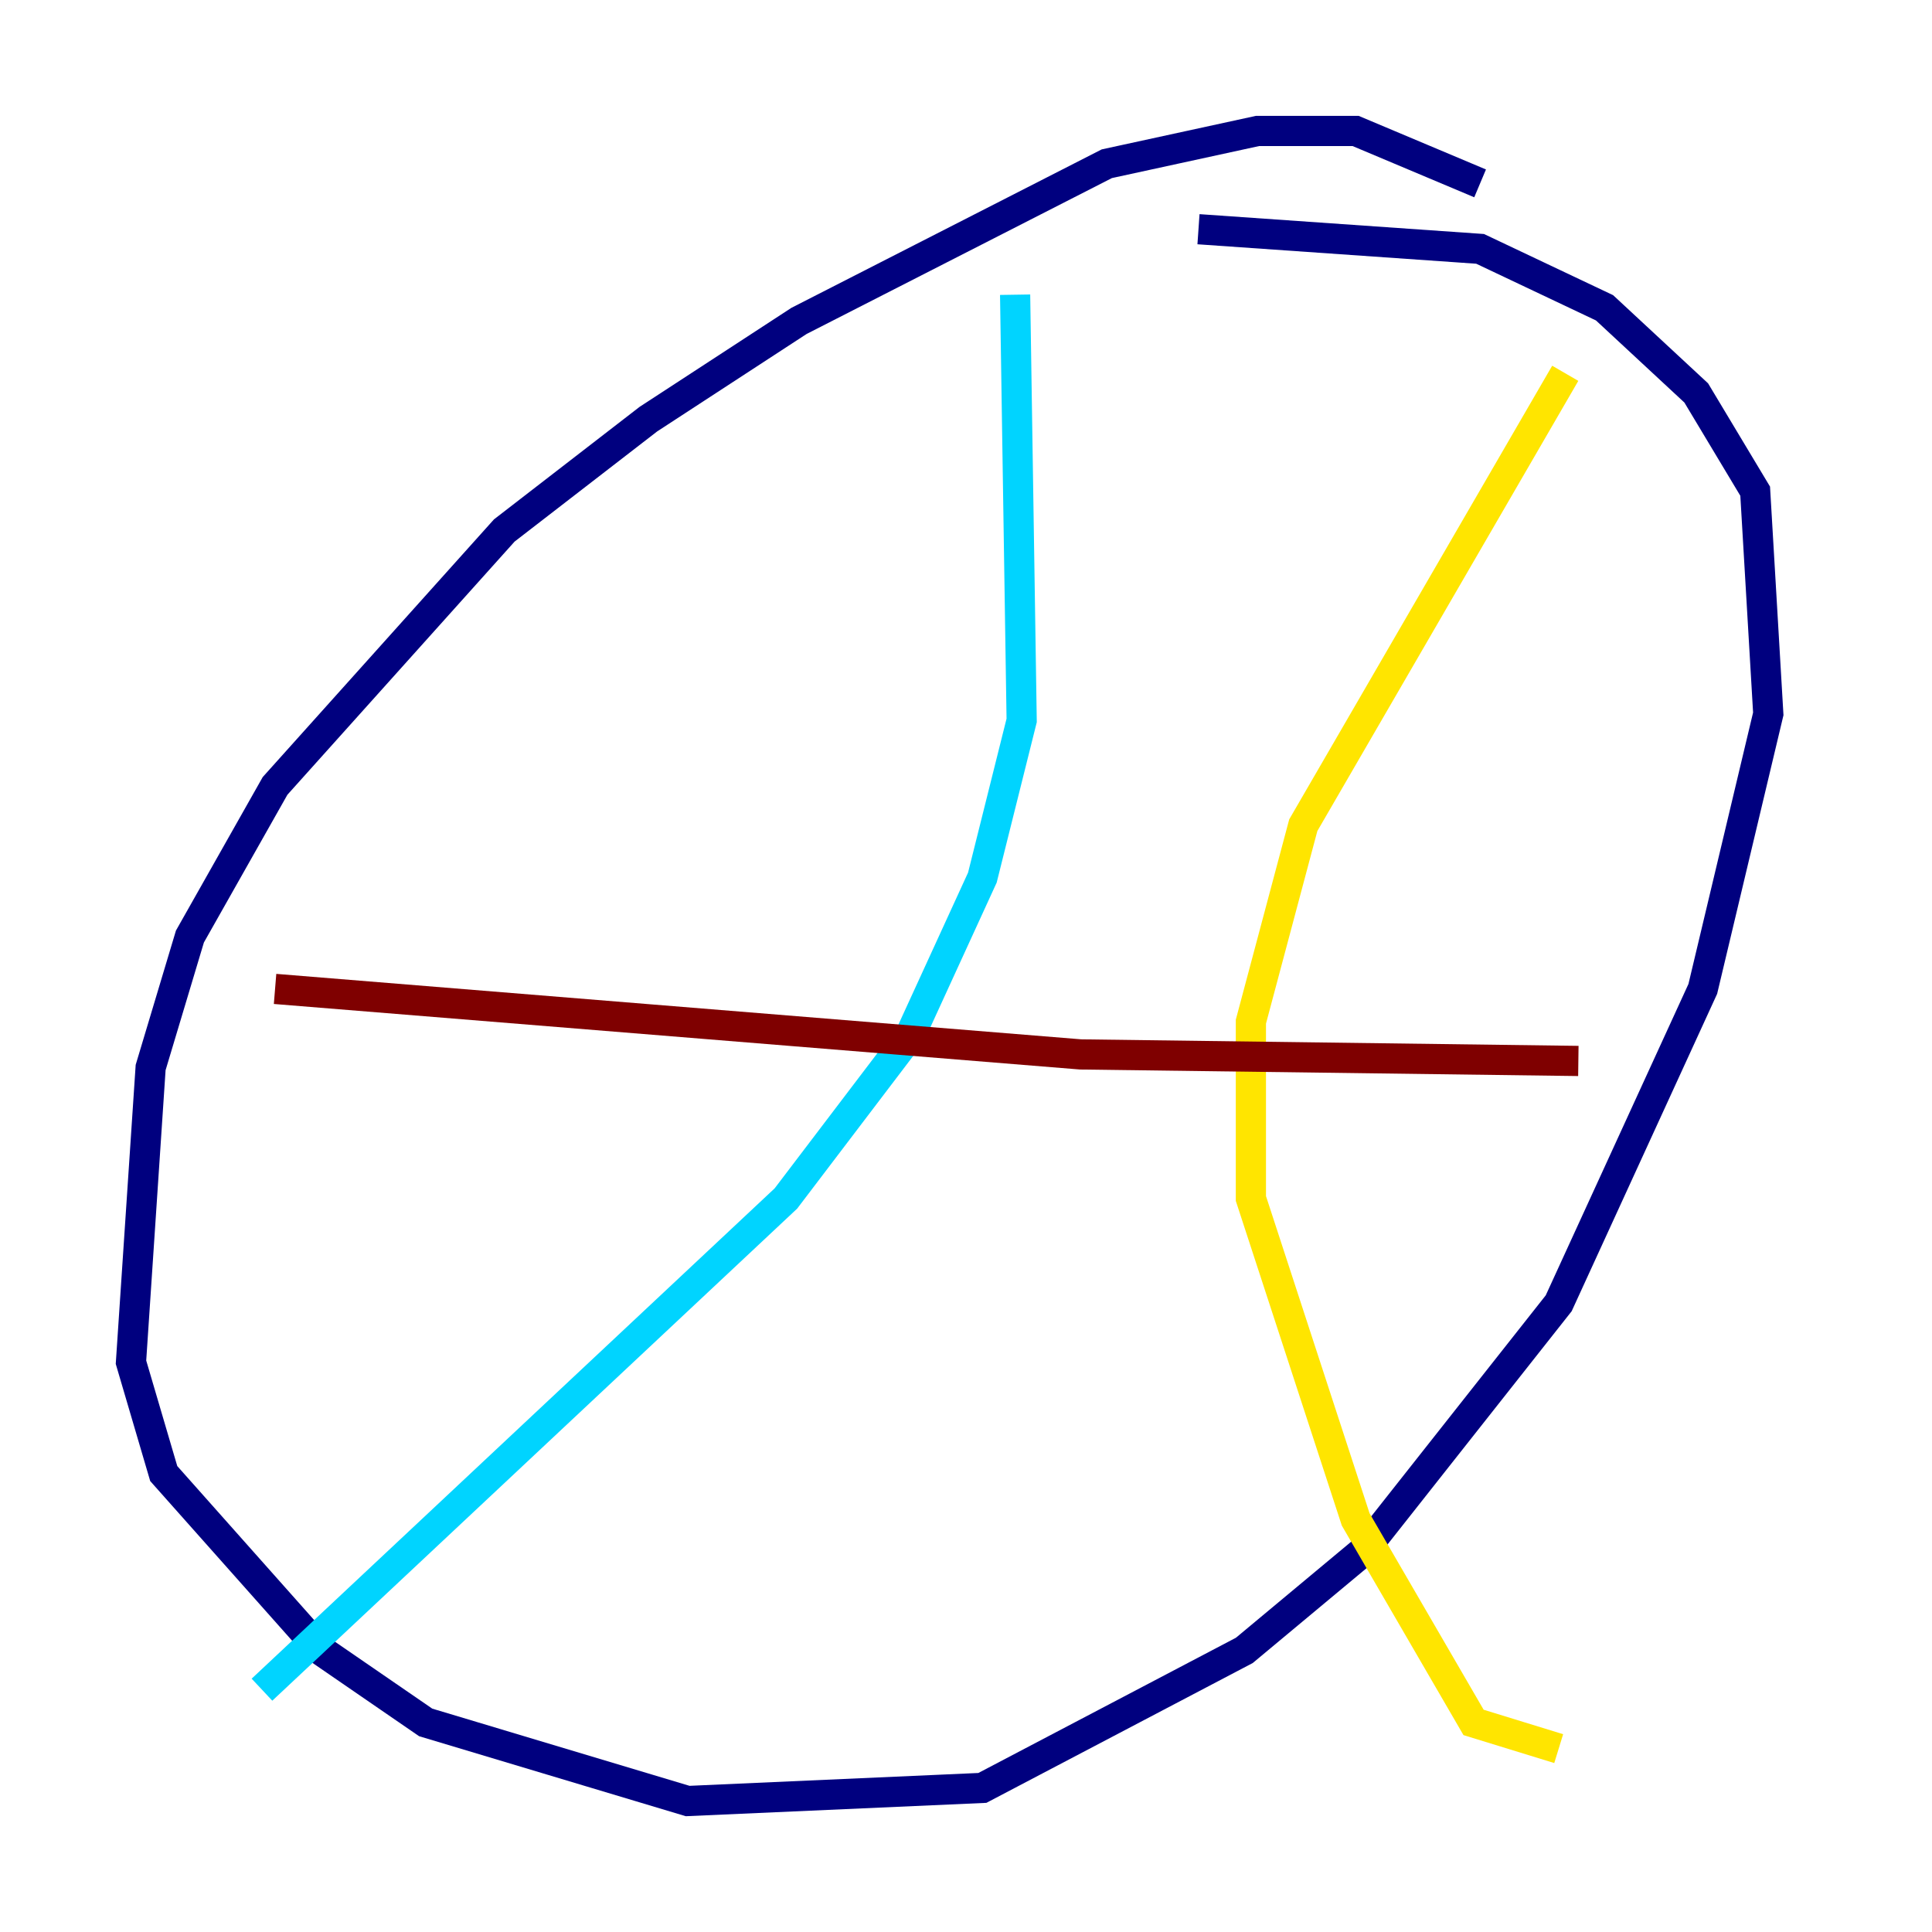 <?xml version="1.0" encoding="utf-8" ?>
<svg baseProfile="tiny" height="128" version="1.2" viewBox="0,0,128,128" width="128" xmlns="http://www.w3.org/2000/svg" xmlns:ev="http://www.w3.org/2001/xml-events" xmlns:xlink="http://www.w3.org/1999/xlink"><defs /><polyline fill="none" points="98.061,12.149 89.817,8.678 83.308,8.678 73.329,10.848 52.936,21.261 42.956,27.77 33.41,35.146 18.224,52.068 12.583,62.047 9.98,70.725 8.678,90.251 10.848,97.627 21.261,109.342 28.203,114.115 45.559,119.322 65.085,118.454 82.441,109.342 90.251,102.834 103.268,86.346 112.814,65.519 117.153,47.295 116.285,32.542 112.38,26.034 106.305,20.393 98.061,16.488 79.403,15.186" stroke="#00007f" stroke-width="2" /><polyline fill="none" points="67.254,19.525 67.688,47.729 65.085,58.142 60.312,68.556 52.068,79.403 17.356,111.946" stroke="#00d4ff" stroke-width="2" /><polyline fill="none" points="103.702,24.732 86.346,54.671 82.875,67.688 82.875,79.403 89.817,100.664 97.627,114.115 103.268,115.851" stroke="#ffe500" stroke-width="2" /><polyline fill="none" points="18.224,65.519 71.593,69.858 104.57,70.291" stroke="#7f0000" stroke-width="2" /></svg>